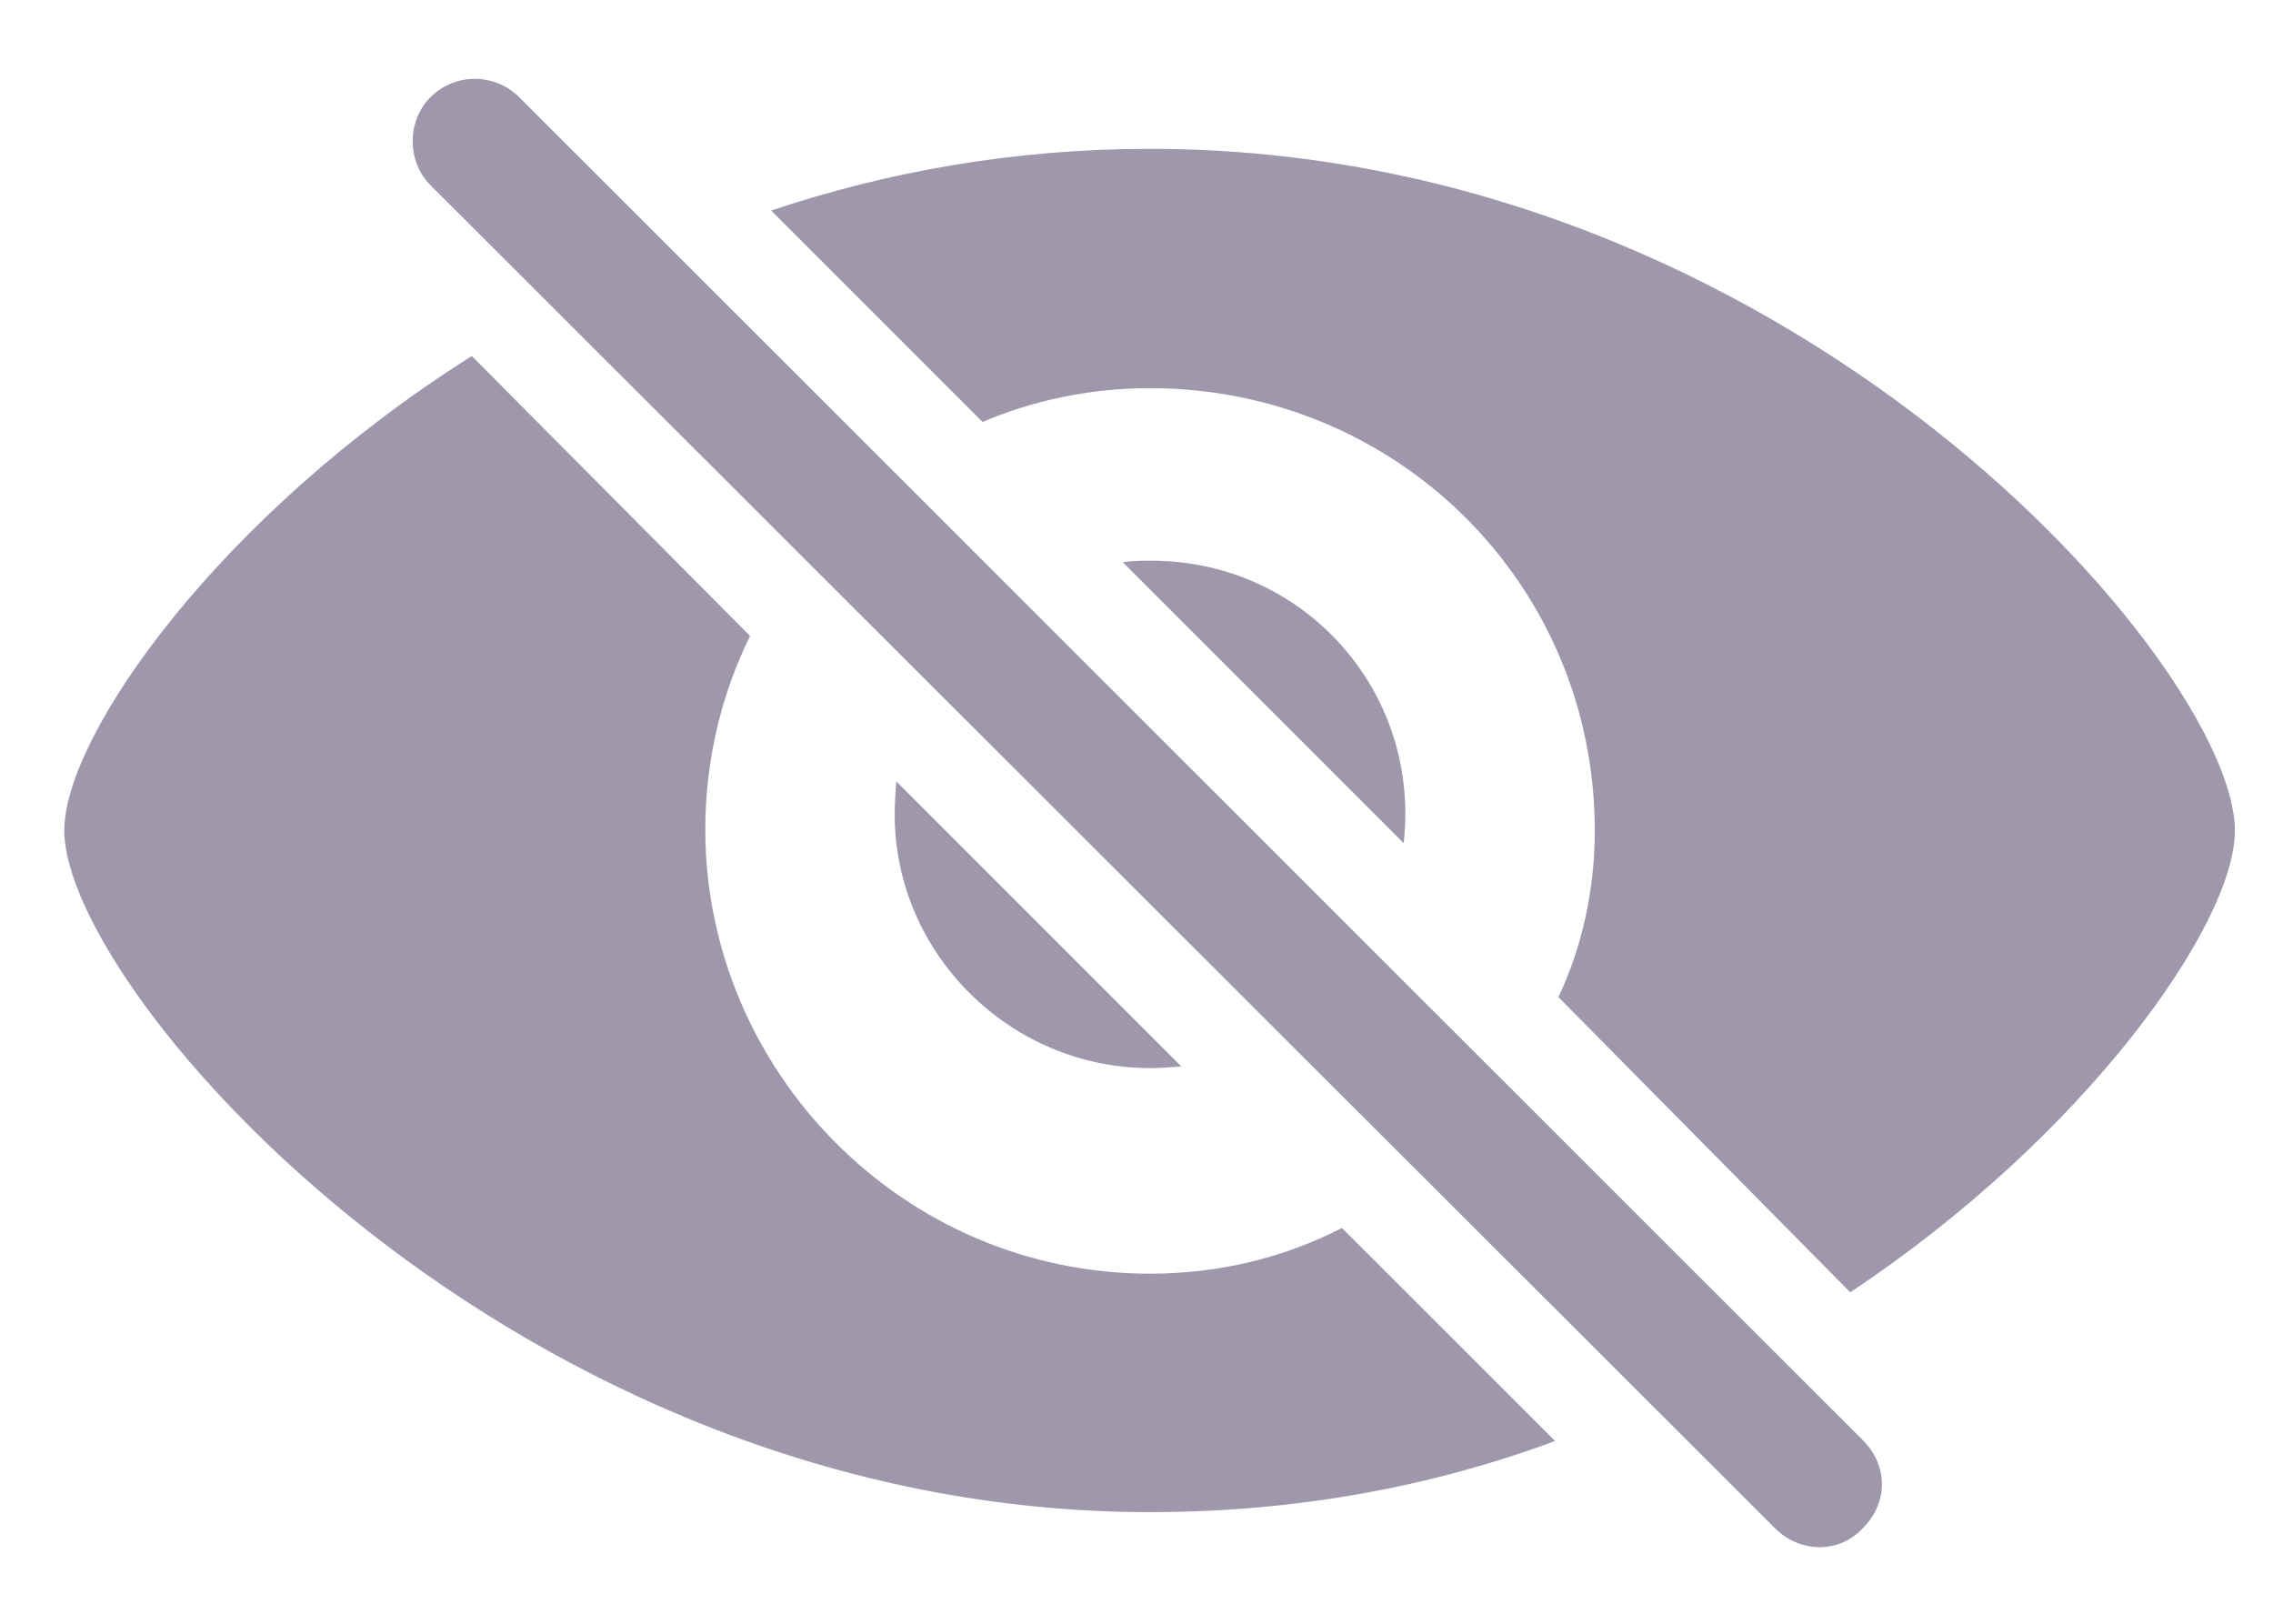 <svg width="21" height="15" viewBox="0 0 21 15" fill="none" xmlns="http://www.w3.org/2000/svg">
<path d="M16.398 14.117C16.625 14.344 16.984 14.359 17.211 14.117C17.453 13.875 17.438 13.531 17.211 13.305L4.797 0.898C4.57 0.672 4.203 0.672 3.977 0.898C3.758 1.117 3.758 1.492 3.977 1.711L16.398 14.117ZM17.094 11.938C19.25 10.508 20.648 8.547 20.648 7.672C20.648 6.172 16.562 1.375 10.625 1.375C9.367 1.375 8.195 1.586 7.125 1.945L9.078 3.898C9.555 3.695 10.078 3.586 10.625 3.586C12.898 3.586 14.734 5.391 14.734 7.672C14.734 8.219 14.617 8.75 14.398 9.211L17.094 11.938ZM10.625 13.969C11.992 13.969 13.25 13.727 14.367 13.312L12.398 11.344C11.867 11.617 11.266 11.766 10.625 11.766C8.344 11.766 6.523 9.898 6.516 7.672C6.516 7.023 6.664 6.414 6.93 5.875L4.359 3.289C2.039 4.75 0.594 6.789 0.594 7.672C0.594 9.164 4.758 13.969 10.625 13.969ZM12.984 7.516C12.984 6.227 11.945 5.18 10.641 5.18C10.547 5.18 10.453 5.18 10.375 5.195L12.969 7.789C12.977 7.703 12.984 7.609 12.984 7.516ZM8.266 7.523C8.266 8.812 9.336 9.867 10.625 9.867C10.719 9.867 10.812 9.859 10.914 9.852L8.281 7.219C8.273 7.32 8.266 7.422 8.266 7.523Z" fill="#9F98AD"/>
</svg>
